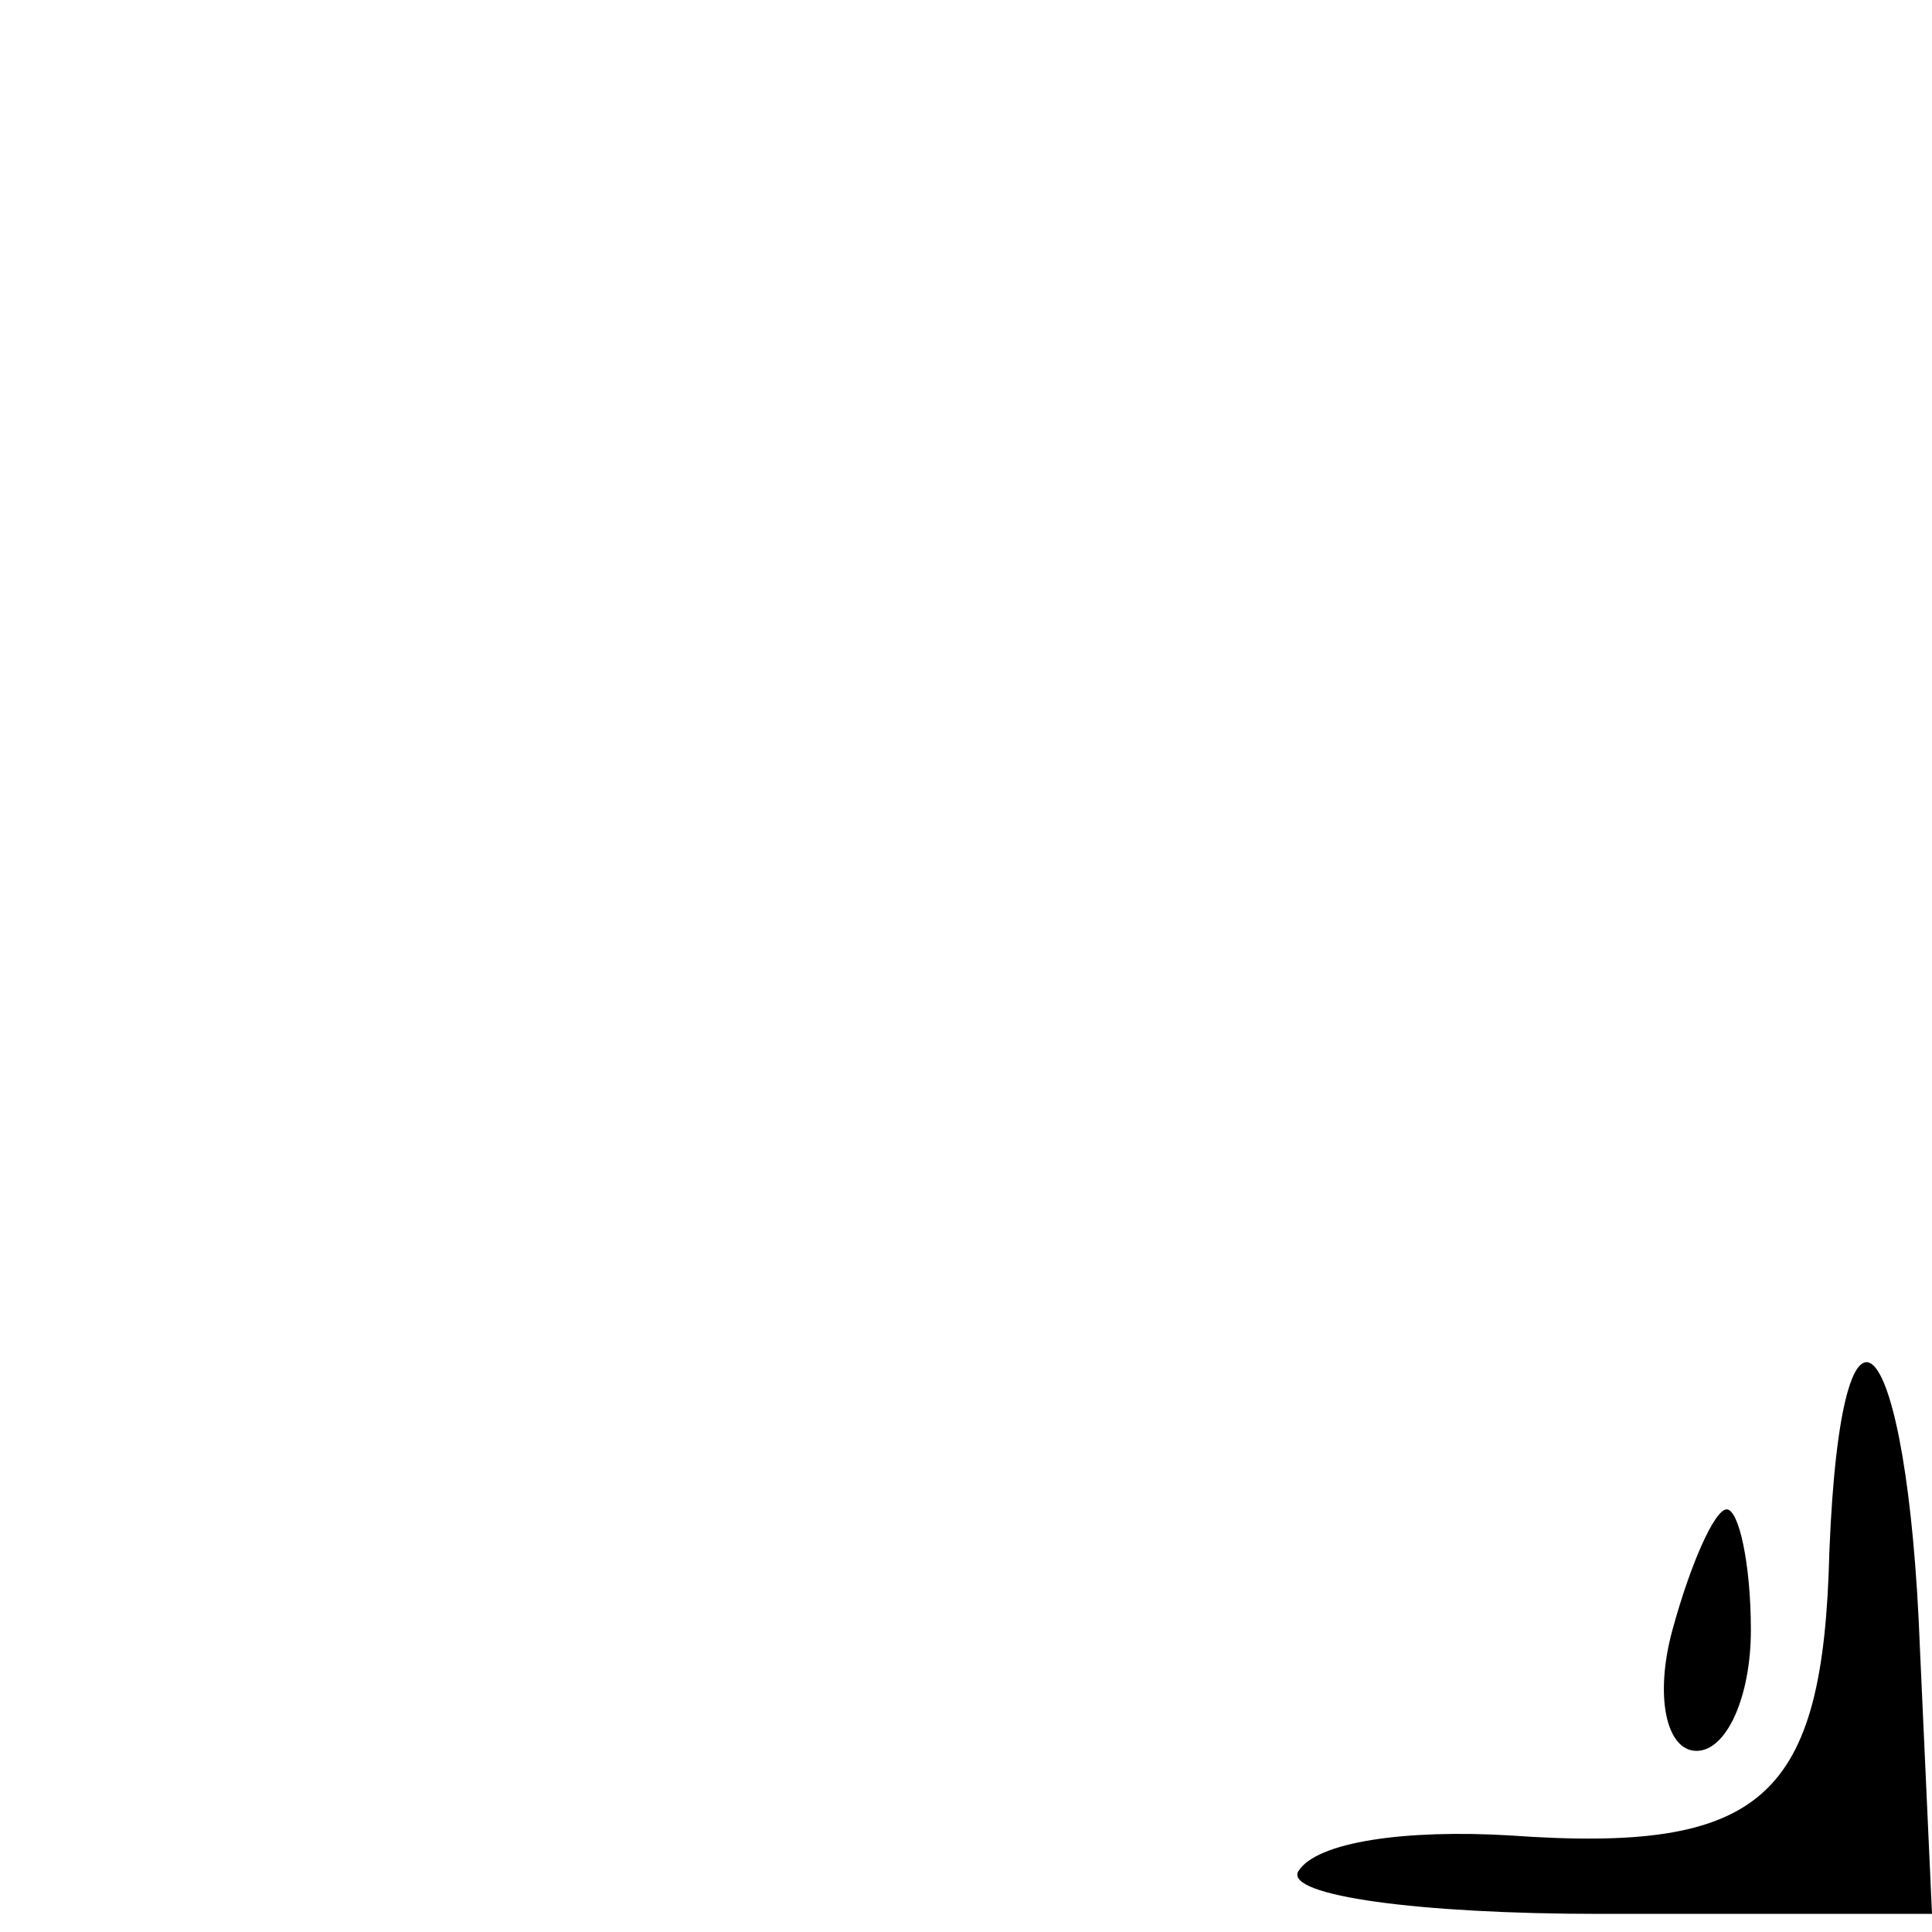 <?xml version="1.0" standalone="no"?>
<!DOCTYPE svg PUBLIC "-//W3C//DTD SVG 20010904//EN"
 "http://www.w3.org/TR/2001/REC-SVG-20010904/DTD/svg10.dtd">
<svg version="1.0" xmlns="http://www.w3.org/2000/svg"
 width="32pt" height="32pt" viewBox="0 0 32 32"
 preserveAspectRatio="xMidYMid meet">
<g transform="translate(0,32) scale(0.1,-0.1)"
fill="#000000" stroke="none">
<path fill="#000000" stroke="none" d="M303 63 c-1 -41 -11 -50 -53 -47 -17 1
-32 -1 -35 -6 -2 -4 20 -7 50 -7 l55 0 -2 44 c-2 53 -13 66 -15 16z"/>
<path fill="#000000" stroke="none" d="M277 50 c-3 -11 -1 -20 4 -20 5 0 9 9
9 20 0 11 -2 20 -4 20 -2 0 -6 -9 -9 -20z"/>
</g>
</svg>
